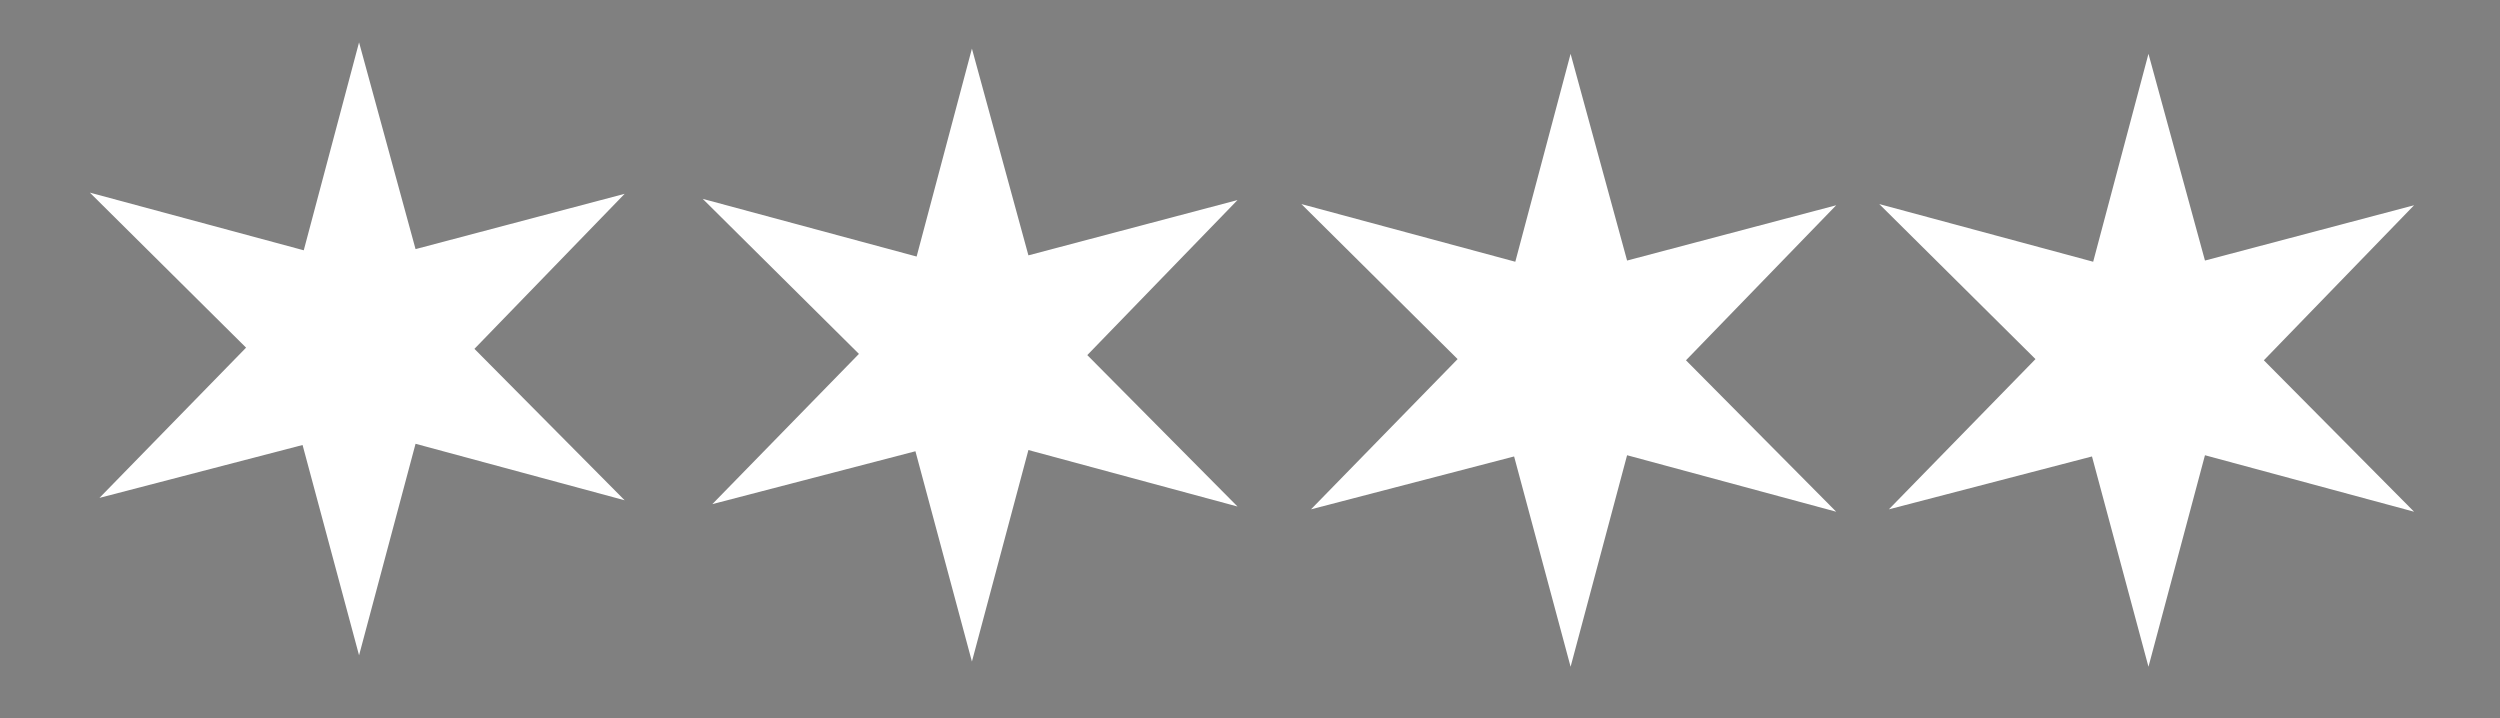 <?xml version="1.0" encoding="UTF-8" standalone="no"?>
<!-- Created with Inkscape (http://www.inkscape.org/) -->

<svg
   xmlns:dc="http://purl.org/dc/elements/1.1/"
   xmlns:cc="http://creativecommons.org/ns#"
   xmlns:rdf="http://www.w3.org/1999/02/22-rdf-syntax-ns#"
   xmlns:svg="http://www.w3.org/2000/svg"
   xmlns="http://www.w3.org/2000/svg"
   xmlns:sodipodi="http://sodipodi.sourceforge.net/DTD/sodipodi-0.dtd"
   xmlns:inkscape="http://www.inkscape.org/namespaces/inkscape"
   width="94"
   height="27"
   id="svg2"
   version="1.1"
   inkscape:version="0.91 r13725"
   sodipodi:docname="stars.svg">
  <rect width="100%" height="100%" fill="#808080" stroke="none"/>
  <defs
     id="defs4">
    <inkscape:perspective
       sodipodi:type="inkscape:persp3d"
       inkscape:vp_x="0 : 89.5 : 1"
       inkscape:vp_y="0 : 1000 : 0"
       inkscape:vp_z="167 : 89.5 : 1"
       inkscape:persp3d-origin="83.5 : 59.666667 : 1"
       id="perspective4434" />
    <clipPath
       id="clipPath3197"
       clipPathUnits="userSpaceOnUse">
      <path
         id="path3199"
         d="m 0,133.035 145.167,0 L 145.167,0 0,0 0,133.035 z"
         inkscape:connector-curvature="0" />
    </clipPath>
    <clipPath
       id="clipPath3105"
       clipPathUnits="userSpaceOnUse">
      <path
         id="path3107"
         d="m 0,133.035 145.167,0 L 145.167,0 0,0 0,133.035 z"
         inkscape:connector-curvature="0" />
    </clipPath>
    <clipPath
       id="clipPath2999"
       clipPathUnits="userSpaceOnUse">
      <path
         id="path3001"
         d="m 0,133.035 145.167,0 L 145.167,0 0,0 0,133.035 z"
         inkscape:connector-curvature="0" />
    </clipPath>
    <clipPath
       id="clipPath3197-0"
       clipPathUnits="userSpaceOnUse">
      <path
         id="path3199-6"
         d="m 0,133.035 145.167,0 L 145.167,0 0,0 0,133.035 z"
         inkscape:connector-curvature="0" />
    </clipPath>
    <clipPath
       id="clipPath3197-0-0"
       clipPathUnits="userSpaceOnUse">
      <path
         id="path3199-6-3"
         d="m 0,133.035 145.167,0 L 145.167,0 0,0 0,133.035 z"
         inkscape:connector-curvature="0" />
    </clipPath>
    <clipPath
       id="clipPath3197-0-0-6"
       clipPathUnits="userSpaceOnUse">
      <path
         id="path3199-6-3-0"
         d="m 0,133.035 145.167,0 L 145.167,0 0,0 0,133.035 z"
         inkscape:connector-curvature="0" />
    </clipPath>
    <clipPath
       id="clipPath3197-0-0-6-9"
       clipPathUnits="userSpaceOnUse">
      <path
         id="path3199-6-3-0-9"
         d="m 0,133.035 145.167,0 L 145.167,0 0,0 0,133.035 z"
         inkscape:connector-curvature="0" />
    </clipPath>
    <clipPath
       id="clipPath3197-0-0-6-9-3"
       clipPathUnits="userSpaceOnUse">
      <path
         id="path3199-6-3-0-9-7"
         d="m 0,133.035 145.167,0 L 145.167,0 0,0 0,133.035 z"
         inkscape:connector-curvature="0" />
    </clipPath>
  </defs>
  <sodipodi:namedview
     id="base"
     pagecolor="#ffffff"
     bordercolor="#666666"
     borderopacity="1.0"
     inkscape:pageopacity="0.0"
     inkscape:pageshadow="2"
     inkscape:zoom="3.959798"
     inkscape:cx="106.01115"
     inkscape:cy="42.145812"
     inkscape:document-units="px"
     inkscape:current-layer="g6604"
     showgrid="false"
     inkscape:window-width="1440"
     inkscape:window-height="837"
     inkscape:window-x="1912"
     inkscape:window-y="-8"
     inkscape:window-maximized="1"
     showguides="true"
     inkscape:guide-bbox="true" />
  <g
     inkscape:label="Layer 1"
     inkscape:groupmode="layer"
     id="layer1"
     transform="translate(0,-1025.36)">
    <g
       transform="matrix(1.25,0,0,-1.25,214.316,641.134)"
       inkscape:label="fultonFit (1)"
       id="g2993">
      <g
         id="g3101"
         transform="translate(296.054,-384.5)">
        <g
           clip-path="url(#clipPath3105)"
           id="g3103"
           transform="translate(0,-0.857)">
          <g
             transform="translate(134.977,17.134)"
             id="g3109">
            <path
               id="path3111"
               style="fill:#000000;fill-opacity:1;fill-rule:nonzero;stroke:none"
               d="m 0,0 c 0,-6.958 -5.644,-12.6 -12.601,-12.6 l -100.801,0 c -6.959,0 -12.6,5.642 -12.6,12.6 l 0,100.801 c 0,6.959 5.641,12.6 12.6,12.6 l 100.801,0 C -5.644,113.401 0,107.76 0,100.801 L 0,0 z"
               inkscape:connector-curvature="0" />
          </g>
          <g
             transform="translate(134.977,17.134)"
             id="g3113">
            <path
               id="path3115"
               style="fill:none;stroke:#ffffff;stroke-width:5;stroke-linecap:butt;stroke-linejoin:miter;stroke-miterlimit:10;stroke-opacity:1;stroke-dasharray:none"
               d="m 0,0 c 0,-6.958 -5.644,-12.6 -12.601,-12.6 l -100.801,0 c -6.959,0 -12.6,5.642 -12.6,12.6 l 0,100.801 c 0,6.959 5.641,12.6 12.6,12.6 l 100.801,0 C -5.644,113.401 0,107.76 0,100.801 L 0,0 z"
               inkscape:connector-curvature="0" />
          </g>
          <path
             id="path3117"
             style="fill:#ffffff;fill-opacity:1;fill-rule:nonzero;stroke:none"
             d="m 39.238,21.7 -9.863,0 0,36.234 9.863,0 0,-36.234 z"
             inkscape:connector-curvature="0" />
          <path
             id="path3119"
             style="fill:#ffffff;fill-opacity:1;fill-rule:nonzero;stroke:none"
             d="m 29.375,57.935 21.939,0 0,-8.654 -21.939,0 0,8.654 z"
             inkscape:connector-curvature="0" />
          <path
             id="path3121"
             style="fill:#ffffff;fill-opacity:1;fill-rule:nonzero;stroke:none"
             d="m 29.375,43.644 20.53,0 0,-8.252 -20.53,0 0,8.252 z"
             inkscape:connector-curvature="0" />
          <path
             id="path3123"
             style="fill:#ffffff;fill-opacity:1;fill-rule:nonzero;stroke:none"
             d="m 76.449,21.7 -9.459,0 0,22.511 9.459,0 0,-22.511 z"
             inkscape:connector-curvature="0" />
          <path
             id="path3125"
             style="fill:#ffffff;fill-opacity:1;fill-rule:nonzero;stroke:none"
             d="m 90.466,57.833 25.159,0 0,-8.654 -25.159,0 0,8.654 z"
             inkscape:connector-curvature="0" />
          <path
             id="path3127"
             style="fill:#ffffff;fill-opacity:1;fill-rule:nonzero;stroke:none"
             d="m 107.776,21.8 -9.46,0 0,36.033 9.46,0 0,-36.033 z"
             inkscape:connector-curvature="0" />
          <g
             transform="translate(13.145,72.135)"
             id="g3129">
            <path
               id="path3131"
               style="fill:#ffffff;fill-opacity:1;fill-rule:nonzero;stroke:none"
               d="m 0,0 3.932,-5.034 -3.829,-4.9 70.706,0 0,9.934 L 0,0 z"
               inkscape:connector-curvature="0" />
          </g>
          <g
             transform="translate(130.954,72.135)"
             id="g3133">
            <path
               id="path3135"
               style="fill:#ffffff;fill-opacity:1;fill-rule:nonzero;stroke:none"
               d="m 0,0 -3.933,-5.034 3.83,-4.9 -70.706,0 0,9.934 L 0,0 z"
               inkscape:connector-curvature="0" />
          </g>
          <g
             transform="translate(42.772,99.187)"
             id="g3137">
            <path
               id="path3139"
               style="fill:#fffdfd;fill-opacity:1;fill-rule:nonzero;stroke:none"
               d="m 0,0 -0.641,-3.304 -5.845,0 -3.242,-16.787 -5.765,0 5.765,29.824 c -3.084,-0.136 -5.205,-2.1 -5.205,-9.244 0,-2.275 0.52,-2.632 0.56,-3.035 -2.762,0 -4.283,1.117 -4.283,4.332 0,5.939 3.763,11.608 13.652,11.608 1.601,0 4.123,-0.537 6.646,-0.537 1.24,0 2.482,0.134 3.603,0.537 C 4.684,11.519 4.564,8.796 1.441,8.036 -0.4,8.036 -2.322,8.439 -4.164,8.883 L -5.845,0 0,0 z"
               inkscape:connector-curvature="0" />
          </g>
          <g
             transform="translate(60.43,101.419)"
             id="g3141">
            <path
               id="path3143"
               style="fill:#fffdfd;fill-opacity:1;fill-rule:nonzero;stroke:none"
               d="m 0,0 -2.883,-15.179 c -0.119,-0.58 -0.16,-1.028 -0.16,-1.429 0,-1.249 0.522,-1.65 1.643,-1.65 1.56,0 2.641,1.695 3.242,3.928 l 1.681,0 c -2.282,-7.278 -5.884,-8.26 -8.046,-8.26 -2.282,0 -3.723,1.474 -3.963,4.24 -2.002,-3.659 -4.244,-4.24 -5.926,-4.24 -2.402,0 -4.284,1.608 -4.284,5.358 0,0.846 0.12,1.831 0.321,2.902 l 2.722,14.33 5.764,0 -2.882,-15.179 c -0.081,-0.446 -0.12,-0.849 -0.12,-1.25 0,-1.028 0.321,-1.829 1.202,-1.829 1.56,0 2.601,1.695 3.203,3.928 L -5.764,0 0,0 z"
               inkscape:connector-curvature="0" />
          </g>
          <g
             transform="translate(72.405,110.349)"
             id="g3145">
            <path
               id="path3147"
               style="fill:#fffdfd;fill-opacity:1;fill-rule:nonzero;stroke:none"
               d="m 0,0 -4.604,-24.109 c -0.121,-0.579 -0.161,-1.028 -0.161,-1.429 0,-1.249 0.522,-1.65 1.642,-1.65 1.561,0 3.003,1.695 3.603,3.928 l 1.683,0 c -2.283,-7.278 -6.247,-8.26 -8.408,-8.26 -2.402,0 -4.284,1.608 -4.284,5.358 0,0.847 0.12,1.831 0.32,2.902 L -5.925,-0.893 0,0 z"
               inkscape:connector-curvature="0" />
          </g>
          <g
             transform="translate(82.657,108.472)"
             id="g3149">
            <path
               id="path3151"
               style="fill:#fffdfd;fill-opacity:1;fill-rule:nonzero;stroke:none"
               d="m 0,0 -1.362,-7.053 2.402,0 -0.32,-1.786 -2.403,0 -2.562,-13.393 c -0.12,-0.58 -0.159,-1.028 -0.159,-1.429 0,-1.25 0.518,-1.651 1.64,-1.651 1.562,0 3.003,1.695 3.604,3.929 l 1.681,0 c -2.282,-7.278 -6.246,-8.26 -8.408,-8.26 -2.401,0 -4.283,1.607 -4.283,5.357 0,0.847 0.119,1.832 0.32,2.903 l 2.402,12.544 -1.322,0 0.322,1.786 1.32,0 1.201,6.161 L 0,0 z"
               inkscape:connector-curvature="0" />
          </g>
          <g
             transform="translate(95.507,92.222)"
             id="g3153">
            <path
               id="path3155"
               style="fill:#fffdfd;fill-opacity:1;fill-rule:nonzero;stroke:none"
               d="m 0,0 c -0.84,0.224 -1.079,0.982 -1.079,1.875 0,1.25 0.518,2.053 1.24,2.411 -0.081,1.875 -0.479,2.589 -1.521,2.589 -2.843,0 -5.325,-8.17 -5.325,-12.544 0,-2.949 0.52,-3.617 2.043,-3.617 1.961,0 4.003,4.018 4.642,9.286 M 3.444,2.455 C 3.605,2.368 3.766,2.368 3.885,2.368 c 1.842,0 4.442,1.337 6.166,2.678 L 10.408,3.84 C 8.89,2.01 6.246,0.668 3.324,0.133 2.684,-8.125 -1.32,-13.304 -6.243,-13.304 c -3.724,0 -6.405,1.964 -6.405,7.054 0,5.133 2.72,15.848 10.967,15.848 3.443,0 5.125,-2.455 5.125,-7.143"
               inkscape:connector-curvature="0" />
          </g>
          <g
             transform="translate(111.004,97.534)"
             id="g3157">
            <path
               id="path3159"
               style="fill:#fffdfd;fill-opacity:1;fill-rule:nonzero;stroke:none"
               d="m 0,0 c -1.442,0 -2.521,-1.874 -3.12,-4.108 l -2.724,-14.33 -5.765,0 4.243,22.323 5.763,0 -0.439,-2.322 c 1.682,2.144 3.445,2.5 4.685,2.5 2.562,0 4.443,-1.472 4.443,-5.044 0,-3.617 -1.92,-9.019 -1.92,-11.52 0,-1.115 0.399,-1.873 1.601,-1.873 0.681,0 1.079,0.087 1.322,0.267 -0.362,-3.215 -2.284,-4.598 -4.406,-4.598 -3.081,0 -4.043,2.5 -4.043,5.046 0,3.035 1.802,8.525 1.802,11.383 C 1.442,-0.802 0.96,0 0,0"
               inkscape:connector-curvature="0" />
          </g>
          <path
             id="path3161"
             style="fill:#ffffff;fill-opacity:1;fill-rule:nonzero;stroke:none"
             d="m 21.232,75.262 -3.939,0 0,44.727 3.939,0 0,-44.727 z"
             inkscape:connector-curvature="0" />
          <path
             id="path3163"
             style="fill:#ffffff;fill-opacity:1;fill-rule:nonzero;stroke:none"
             d="m 91.47,118.049 -74.177,0 0,3.939 74.177,0 0,-3.939 z"
             inkscape:connector-curvature="0" />
          <path
             id="path3165"
             style="fill:#ffffff;fill-opacity:1;fill-rule:nonzero;stroke:none"
             d="m 121.531,75.262 3.939,0 0,44.727 -3.939,0 0,-44.727 z"
             inkscape:connector-curvature="0" />
          <path
             id="path3167"
             style="fill:#ffffff;fill-opacity:1;fill-rule:nonzero;stroke:none"
             d="m 89.292,118.049 36.178,0 0,3.939 -36.178,0 0,-3.939 z"
             inkscape:connector-curvature="0" />
          <path
             id="path3169"
             style="fill:#ffffff;fill-opacity:1;fill-rule:nonzero;stroke:none"
             d="m 121.865,60.179 3.939,0 0,-44.727 -3.939,0 0,44.727 z"
             inkscape:connector-curvature="0" />
          <path
             id="path3171"
             style="fill:#ffffff;fill-opacity:1;fill-rule:nonzero;stroke:none"
             d="m 89.626,17.392 36.178,0 0,-3.939 -36.178,0 0,3.939 z"
             inkscape:connector-curvature="0" />
          <path
             id="path3173"
             style="fill:#ffffff;fill-opacity:1;fill-rule:nonzero;stroke:none"
             d="m 21.565,60.179 -3.939,0 0,-44.727 3.939,0 0,44.727 z"
             inkscape:connector-curvature="0" />
          <path
             id="path3175"
             style="fill:#ffffff;fill-opacity:1;fill-rule:nonzero;stroke:none"
             d="m 90.804,17.392 -73.178,0 0,-3.939 73.178,0 0,3.939 z"
             inkscape:connector-curvature="0" />
          <g
             transform="translate(52.934,70.969)"
             id="g3177">
            <path
               id="path3179"
               style="fill:#000000;fill-opacity:1;fill-rule:nonzero;stroke:none"
               d="M 0,0 0.951,-2.155 3.292,-1.901 1.9,-3.801 3.292,-5.702 0.951,-5.447 0,-7.603 l -0.949,2.156 -2.342,-0.255 1.391,1.901 -1.391,1.9 2.342,-0.254 L 0,0 z"
               inkscape:connector-curvature="0" />
          </g>
          <g
             transform="translate(64.934,70.969)"
             id="g3181">
            <path
               id="path3183"
               style="fill:#000000;fill-opacity:1;fill-rule:nonzero;stroke:none"
               d="M 0,0 0.95,-2.155 3.292,-1.901 1.901,-3.801 3.292,-5.702 0.95,-5.447 0,-7.603 l -0.949,2.156 -2.342,-0.255 1.391,1.901 -1.391,1.9 2.342,-0.254 L 0,0 z"
               inkscape:connector-curvature="0" />
          </g>
          <g
             transform="translate(77.935,70.969)"
             id="g3185">
            <path
               id="path3187"
               style="fill:#000000;fill-opacity:1;fill-rule:nonzero;stroke:none"
               d="M 0,0 0.949,-2.155 3.291,-1.901 1.9,-3.801 3.291,-5.702 0.949,-5.447 0,-7.603 l -0.951,2.156 -2.341,-0.255 1.392,1.901 -1.392,1.9 2.341,-0.254 L 0,0 z"
               inkscape:connector-curvature="0" />
          </g>
          <g
             transform="translate(90.935,70.969)"
             id="g3189">
            <path
               id="path3191"
               style="fill:#000000;fill-opacity:1;fill-rule:nonzero;stroke:none"
               d="M 0,0 0.949,-2.155 3.291,-1.901 1.9,-3.801 3.291,-5.702 0.949,-5.447 0,-7.603 l -0.951,2.156 -2.341,-0.255 1.392,1.901 -1.392,1.9 2.341,-0.254 L 0,0 z"
               inkscape:connector-curvature="0" />
          </g>
        </g>
      </g>
      <g
         id="g3193"
         transform="translate(299.143,-386)">
        <g
           clip-path="url(#clipPath3197)"
           id="g3195">
          <g
             transform="translate(75.993,50.655)"
             id="g3201">
            <path
               id="path3203"
               style="fill:#ffffff;fill-opacity:1;fill-rule:nonzero;stroke:none"
               d="m 0,0 c 0,-2.666 -2.16,-4.825 -4.825,-4.825 -2.663,0 -4.824,2.159 -4.824,4.825 0,2.663 3.061,4.823 4.824,4.823 C -3.289,4.823 0,2.663 0,0"
               inkscape:connector-curvature="0" />
          </g>
          <g
             transform="translate(70.753,59.681)"
             id="g3205">
            <path
               id="path3207"
               style="fill:#ffffff;fill-opacity:1;fill-rule:nonzero;stroke:none"
               d="m 0,0 c 0,0 3.892,0.19 4.366,-2.743 0.37,-2.284 -1.9,-3.556 -2.224,-3.922 -0.325,-0.365 -1.177,1.046 -1.177,1.046 0,0 2.819,1.321 2.18,2.931 -0.624,1.57 -2.921,1.791 -3.068,1.763"
               inkscape:connector-curvature="0" />
          </g>
          <g
             transform="translate(70.997,59.681)"
             id="g3209">
            <path
               id="path3211"
               style="fill:#ffffff;fill-opacity:1;fill-rule:nonzero;stroke:none"
               d="m 0,0 c 0,0 -3.891,0.19 -4.367,-2.743 -0.37,-2.284 1.901,-3.556 2.224,-3.922 0.325,-0.365 1.178,1.046 1.178,1.046 0,0 -2.819,1.321 -2.179,2.931 0.623,1.57 2.919,1.791 3.067,1.763"
               inkscape:connector-curvature="0" />
          </g>
        </g>
      </g>
      <rect
         style="fill:#3e3d3b;fill-opacity:1;fill-rule:nonzero;stroke:#000000;stroke-width:0;stroke-miterlimit:4;stroke-opacity:1;stroke-dasharray:none"
         id="rect3342"
         width="126.644"
         height="125.836"
         x="460.487"
         y="273.896"
         transform="scale(1,-1)" />
      <g
         id="layer1-7"
         transform="matrix(0.551,0,0,-0.551,-188.892,112.974)">
        <g
           style="display:inline"
           id="layer2" />
        <g
           id="g5410"
           transform="matrix(0.876,0,0,0.876,758.518,648.554)">
          <rect
             style="fill:#3e3d3b;fill-opacity:1;fill-rule:evenodd;stroke:#3e3d3b;stroke-width:0.877px;stroke-linecap:butt;stroke-linejoin:miter;stroke-opacity:1"
             id="rect2996"
             y="372.618"
             x="122.143"
             height="201.653"
             width="13.412" />
          <rect
             style="fill:#3e3d3b;fill-opacity:1;fill-rule:evenodd;stroke:#3e3d3b;stroke-width:1.427px;stroke-linecap:butt;stroke-linejoin:miter;stroke-opacity:1"
             id="rect2996-5"
             transform="matrix(0,1,-1,0,0,0)"
             y="-666.539"
             x="372.871"
             height="531.168"
             width="13.471" />
          <rect
             style="fill:#3e3d3b;fill-opacity:1;fill-rule:evenodd;stroke:#3e3d3b;stroke-width:1.427px;stroke-linecap:butt;stroke-linejoin:miter;stroke-opacity:1"
             id="rect2996-5-0"
             transform="matrix(0,1,-1,0,0,0)"
             y="-666.308"
             x="560.457"
             height="531.168"
             width="13.471" />
          <rect
             style="fill:#3e3d3b;fill-opacity:1;fill-rule:evenodd;stroke:#3e3d3b;stroke-width:0.629px;stroke-linecap:butt;stroke-linejoin:miter;stroke-opacity:1"
             id="rect2996-6"
             y="467.001"
             x="157.227"
             height="73.786"
             width="18.852" />
          <rect
             style="fill:#3e3d3b;fill-opacity:1;fill-rule:evenodd;stroke:#3e3d3b;stroke-width:0.393px;stroke-linecap:butt;stroke-linejoin:miter;stroke-opacity:1"
             id="rect2996-6-6"
             transform="matrix(0,1,-1,0,0,0)"
             y="-200.198"
             x="466.84"
             height="35.585"
             width="15.209" />
          <rect
             style="fill:#3e3d3b;fill-opacity:1;fill-rule:evenodd;stroke:#3e3d3b;stroke-width:0.393px;stroke-linecap:butt;stroke-linejoin:miter;stroke-opacity:1"
             id="rect2996-6-6-9-2"
             transform="matrix(0,1,-1,0,0,0)"
             y="-200.198"
             x="498.122"
             height="35.585"
             width="15.209" />
          <rect
             style="fill:#3e3d3b;fill-opacity:1;fill-rule:evenodd;stroke:#3e3d3b;stroke-width:0.621px;stroke-linecap:butt;stroke-linejoin:miter;stroke-opacity:1"
             id="rect2996-6-2"
             y="466.997"
             x="212.121"
             height="73.794"
             width="18.367" />
          <rect
             style="fill:#3e3d3b;fill-opacity:1;fill-rule:evenodd;stroke:#3e3d3b;stroke-width:0.621px;stroke-linecap:butt;stroke-linejoin:miter;stroke-opacity:1"
             id="rect2996-6-2-7"
             y="468.475"
             x="255.477"
             height="72.849"
             width="18.613" />
          <rect
             style="fill:#3e3d3b;fill-opacity:1;fill-rule:evenodd;stroke:#3e3d3b;stroke-width:0.479px;stroke-linecap:butt;stroke-linejoin:miter;stroke-opacity:1"
             id="rect2996-6-2-7-0"
             transform="matrix(0,1,-1,0,0,0)"
             y="-290.832"
             x="466.977"
             height="52.096"
             width="15.472" />
          <rect
             style="fill:#3e3d3b;fill-opacity:1;fill-rule:evenodd;stroke:#3e3d3b;stroke-width:0.636px;stroke-linecap:butt;stroke-linejoin:miter;stroke-opacity:1"
             id="rect2996-6-2-7-6"
             y="466.723"
             x="297.296"
             height="74.588"
             width="19.057" />
          <rect
             style="fill:#3e3d3b;fill-opacity:1;fill-rule:evenodd;stroke:#3e3d3b;stroke-width:0.636px;stroke-linecap:butt;stroke-linejoin:miter;stroke-opacity:1"
             id="rect2996-6-2-7-6-7"
             y="466.723"
             x="347.635"
             height="74.588"
             width="19.057" />
          <rect
             style="fill:#3e3d3b;fill-opacity:1;fill-rule:evenodd;stroke:#3e3d3b;stroke-width:0.518px;stroke-linecap:butt;stroke-linejoin:miter;stroke-opacity:1"
             id="rect2996-6-2-7-6-7-5"
             transform="matrix(0,1,-1,0,0,0)"
             y="-366.333"
             x="496.634"
             height="68.678"
             width="13.719" />
          <rect
             style="fill:#3e3d3b;fill-opacity:1;fill-rule:evenodd;stroke:#3e3d3b;stroke-width:0.621px;stroke-linecap:butt;stroke-linejoin:miter;stroke-opacity:1"
             id="rect2996-6-4"
             y="467.037"
             x="599.094"
             height="73.794"
             width="18.367" />
          <rect
             style="fill:#3e3d3b;fill-opacity:1;fill-rule:evenodd;stroke:#3e3d3b;stroke-width:0.386px;stroke-linecap:butt;stroke-linejoin:miter;stroke-opacity:1"
             id="rect2996-6-6-7"
             transform="matrix(0,1,-1,0,0,0)"
             y="-638.967"
             x="466.865"
             height="34.68"
             width="15.089" />
          <rect
             style="fill:#3e3d3b;fill-opacity:1;fill-rule:evenodd;stroke:#3e3d3b;stroke-width:0.383px;stroke-linecap:butt;stroke-linejoin:miter;stroke-opacity:1"
             id="rect2996-6-6-9-2-1"
             transform="matrix(0,1,-1,0,0,0)"
             y="-637.689"
             x="498.009"
             height="34.683"
             width="14.823" />
          <rect
             style="fill:#3e3d3b;fill-opacity:1;fill-rule:evenodd;stroke:#3e3d3b;stroke-width:0.383px;stroke-linecap:butt;stroke-linejoin:miter;stroke-opacity:1"
             id="rect2996-6-6-9-2-1-7"
             transform="matrix(0,1,-1,0,0,0)"
             y="-638.934"
             x="526.003"
             height="34.683"
             width="14.823" />
          <rect
             style="fill:#3e3d3b;fill-opacity:1;fill-rule:evenodd;stroke:#3e3d3b;stroke-width:0.468px;stroke-linecap:butt;stroke-linejoin:miter;stroke-opacity:1"
             id="rect2996-6-6-7-0"
             y="466.496"
             x="462.51"
             height="44.205"
             width="17.368" />
          <rect
             style="fill:#3e3d3b;fill-opacity:1;fill-rule:evenodd;stroke:#3e3d3b;stroke-width:0.468px;stroke-linecap:butt;stroke-linejoin:miter;stroke-opacity:1"
             id="rect2996-6-6-7-0-5"
             y="466.806"
             x="507.812"
             height="44.205"
             width="17.399" />
          <g
             style="font-size:40px;font-style:normal;font-variant:normal;font-weight:normal;font-stretch:normal;line-height:125%;letter-spacing:0px;word-spacing:0px;fill:#3e3d3b;fill-opacity:1;stroke:none;font-family:'Lobster 1.4';-inkscape-font-specification:'Lobster 1.4,'"
             id="flowRoot4135"
             transform="matrix(1.622,0,0,1.604,1119.511,-301.392)">
            <path
               inkscape:connector-curvature="0"
               id="path5541"
               d="m -480.809,449.217 1.68,-7.96 c 1.84,0.4 3.76,0.76 5.6,0.76 3.12,-0.68 3.24,-3.12 3.8,-4.8 -1.12,0.36 -2.36,0.48 -3.6,0.48 -2.52,0 -5.04,-0.48 -6.64,-0.48 -9.88,0 -13.64,5.08 -13.64,10.4 0,2.88 1.52,3.88 4.28,3.88 -0.04,-0.36 -0.56,-0.68 -0.56,-2.72 0,-6.4 2.12,-8.16 5.2,-8.28 l -5.76,26.72 5.76,0 3.24,-15.04 5.84,0 0.64,-2.96 -5.84,0" />
            <path
               inkscape:connector-curvature="0"
               id="path5543"
               d="m -463.009,447.217 -2.72,12.84 c -0.6,2 -1.64,3.52 -3.2,3.52 -0.88,0 -1.2,-0.72 -1.2,-1.64 0,-0.36 0.04,-0.72 0.12,-1.12 l 2.88,-13.6 -5.76,0 -2.72,12.84 c -0.2,0.96 -0.32,1.84 -0.32,2.6 0,3.36 1.88,4.8 4.28,4.8 1.68,0 3.92,-0.52 5.92,-3.8 0.24,2.48 1.68,3.8 3.96,3.8 2.16,0 5.76,-0.88 8.04,-7.4 l -1.68,0 c -0.6,2 -1.68,3.52 -3.24,3.52 -1.12,0 -1.64,-0.36 -1.64,-1.48 0,-0.36 0.04,-0.76 0.16,-1.28 l 2.88,-13.6 -5.76,0" />
            <path
               inkscape:connector-curvature="0"
               id="path5545"
               d="m -451.095,440.017 -4.28,20.04 c -0.2,0.96 -0.32,1.84 -0.32,2.6 0,3.36 1.88,4.8 4.28,4.8 2.16,0 6.12,-0.88 8.4,-7.4 l -1.68,0 c -0.6,2 -2.04,3.52 -3.6,3.52 -1.12,0 -1.64,-0.36 -1.64,-1.48 0,-0.36 0.04,-0.76 0.16,-1.28 l 4.6,-21.6 -5.92,0.8" />
            <path
               inkscape:connector-curvature="0"
               id="path5547"
               d="m -440.752,441.697 -1.2,5.52 -1.32,0 -0.32,1.6 1.32,0 -2.4,11.24 c -0.2,0.96 -0.32,1.84 -0.32,2.6 0,3.36 1.88,4.8 4.28,4.8 2.16,0 6.12,-0.88 8.4,-7.4 l -1.68,0 c -0.6,2 -2.04,3.52 -3.6,3.52 -1.12,0 -1.64,-0.36 -1.64,-1.48 0,-0.36 0.04,-0.76 0.16,-1.28 l 2.56,-12 2.4,0 0.32,-1.6 -2.4,0 1.36,-6.32 -5.92,0.8" />
            <path
               inkscape:connector-curvature="0"
               id="path5549"
               d="m -423.569,446.857 c -8.24,0 -10.96,9.6 -10.96,14.2 0,4.56 2.68,6.32 6.4,6.32 4.92,0 8.92,-4.64 9.56,-12.04 2.92,-0.48 5.56,-1.68 7.08,-3.32 l -0.36,-1.08 c -1.72,1.2 -4.32,2.4 -6.16,2.4 -0.12,0 -0.28,0 -0.44,-0.08 0,-4.2 -1.68,-6.4 -5.12,-6.4 m -2.96,16.92 c -1.52,0 -2.04,-0.6 -2.04,-3.24 0,-3.92 2.48,-11.24 5.32,-11.24 1.04,0 1.44,0.64 1.52,2.32 -0.72,0.32 -1.24,1.04 -1.24,2.16 0,0.8 0.24,1.48 1.08,1.68 -0.64,4.72 -2.68,8.32 -4.64,8.32" />
            <path
               inkscape:connector-curvature="0"
               id="path5551"
               d="m -404.871,452.737 c 0,2.56 -1.8,7.48 -1.8,10.2 0,2.28 0.96,4.52 4.04,4.52 2.12,0 4.04,-1.24 4.4,-4.12 -0.24,0.16 -0.64,0.24 -1.32,0.24 -1.2,0 -1.6,-0.68 -1.6,-1.68 0,-2.24 1.92,-7.08 1.92,-10.32 0,-3.2 -1.88,-4.52 -4.44,-4.52 -1.24,0 -3,0.32 -4.68,2.24 l 0.44,-2.08 -5.76,0 -4.24,20 5.76,0 2.72,-12.84 c 0.6,-2 1.68,-3.68 3.12,-3.68 0.96,0 1.44,0.72 1.44,2.04" />
          </g>
          <g
             id="g5448"
             transform="matrix(0.977,0,0,0.977,-10.798,-199.254)">
            <path
               inkscape:connector-curvature="0"
               style="fill:#000000;fill-opacity:0;stroke:#3e3d3b;stroke-width:61.692;stroke-miterlimit:4.8;stroke-opacity:1;stroke-dasharray:none"
               id="path5280-4-1"
               transform="matrix(-0.286,0,0,-0.295,386.236,942.517)"
               d="m -71.721,755.377 a 104.046,100.005 0 1 1 -0.002,-0.541" />
            <path
               inkscape:connector-curvature="0"
               style="fill:#000000;fill-opacity:0;stroke:#3e3d3b;stroke-width:61.692;stroke-miterlimit:4.8;stroke-opacity:1;stroke-dasharray:none"
               id="path5280-4-1-6"
               transform="matrix(0.286,0,0,0.295,485.647,496.817)"
               d="m -71.721,755.377 a 104.046,100.005 0 1 1 -0.002,-0.541" />
          </g>
          <path
             inkscape:connector-curvature="0"
             style="fill:#ff0000;fill-opacity:0;stroke:#3e3d3b;stroke-width:17.344;stroke-miterlimit:4.8;stroke-opacity:1;stroke-dasharray:none"
             id="path5370"
             transform="matrix(1.074,0,0,0.98,494.639,218.489)"
             d="m 20.357,297.719 a 21.071,22.143 0 1 1 -42.14,-0.367" />
          <path
             inkscape:connector-curvature="0"
             style="fill:#ff0000;fill-opacity:0;stroke:#3e3d3b;stroke-width:20.755;stroke-miterlimit:4.8;stroke-opacity:1;stroke-dasharray:none"
             id="path5372-1"
             transform="matrix(0.112,-0.711,0.906,0.142,410.702,533.015)"
             d="M 72.056,156.998 A 20.357,19.425 0 1 1 40.769,142.456" />
          <path
             inkscape:connector-curvature="0"
             style="fill:#ff0000;fill-opacity:0;stroke:#3e3d3b;stroke-width:20.755;stroke-miterlimit:4.8;stroke-opacity:1;stroke-dasharray:none"
             id="path5372-1-6"
             transform="matrix(-0.119,0.71,-0.904,-0.152,711.242,476.557)"
             d="M 71.942,156.071 A 20.357,19.425 0 1 1 40.612,142.553" />
          <path
             inkscape:connector-curvature="0"
             style="fill:#ffffff;fill-opacity:1;fill-rule:nonzero;stroke:#000000;stroke-width:0;stroke-linecap:butt;stroke-linejoin:miter;stroke-miterlimit:4;stroke-opacity:1;stroke-dasharray:none"
             id="path5953"
             d="m 538.376,401.471 -12.959,13.912 -5.717,-7.432 16.199,-9.338 z" />
          <path
             inkscape:connector-curvature="0"
             style="fill:#000000;fill-opacity:0;fill-rule:nonzero;stroke:#3e3d3b;stroke-width:0;stroke-miterlimit:4;stroke-opacity:1;stroke-dasharray:none"
             id="path5971"
             transform="matrix(0.755,0,0,0.755,119.813,365.283)"
             d="m 560.564,220.16 c -0.748,-0.81 -1.984,-2.62 -2.572,-3.766 l -0.406,-0.793 8.483,-4.711 c 4.666,-2.591 8.524,-4.67 8.574,-4.62 0.075,0.075 -10.483,11.58 -12.747,13.889 l -0.686,0.7 -0.647,-0.7 0,0 z" />
          <path
             inkscape:connector-curvature="0"
             style="fill:#000000;fill-opacity:0;fill-rule:nonzero;stroke:#3e3d3b;stroke-width:0;stroke-miterlimit:4;stroke-opacity:1;stroke-dasharray:none"
             id="path5973"
             transform="matrix(0.755,0,0,0.755,119.813,365.283)"
             d="" />
          <path
             inkscape:connector-curvature="0"
             style="fill:#ffffff;fill-opacity:1;fill-rule:nonzero;stroke:#000000;stroke-width:0;stroke-linecap:butt;stroke-linejoin:miter;stroke-miterlimit:4;stroke-opacity:1;stroke-dasharray:none"
             id="path5953-3"
             d="m 577.002,410.499 12.959,-13.912 5.717,7.432 -16.199,9.338 z" />
          <rect
             style="fill:#ffffff;fill-opacity:1;fill-rule:nonzero;stroke:#3e3d3b;stroke-width:0;stroke-miterlimit:4;stroke-opacity:1;stroke-dasharray:none"
             id="rect5993"
             y="465.708"
             x="525.161"
             height="56.328"
             width="8.085" />
          <rect
             style="fill:#ffffff;fill-opacity:1;fill-rule:nonzero;stroke:#3e3d3b;stroke-width:0;stroke-miterlimit:4;stroke-opacity:1;stroke-dasharray:none"
             id="rect5993-1"
             y="464.764"
             x="457.244"
             height="56.328"
             width="5.121" />
          <rect
             style="fill:#ffffff;fill-opacity:1;fill-rule:nonzero;stroke:#3e3d3b;stroke-width:0;stroke-miterlimit:4;stroke-opacity:1;stroke-dasharray:none"
             id="rect5993-2"
             y="455.871"
             x="480.153"
             height="56.328"
             width="27.221" />
          <rect
             style="fill:#ffffff;fill-opacity:1;fill-rule:evenodd;stroke:#3e3d3b;stroke-width:0.481px;stroke-linecap:butt;stroke-linejoin:miter;stroke-opacity:1"
             id="rect2996-7-7"
             y="-308.036"
             x="-500.174"
             height="96.391"
             width="8.44"
             transform="scale(-1,-1)" />
          <rect
             style="fill:#ffffff;fill-opacity:1;fill-rule:evenodd;stroke:#3e3d3b;stroke-width:0.48px;stroke-linecap:butt;stroke-linejoin:miter;stroke-opacity:1"
             id="rect2996-7-2-3"
             y="-308.125"
             x="-726.531"
             height="95.909"
             width="8.441"
             transform="scale(-1,-1)" />
          <rect
             style="fill:#ffffff;fill-opacity:1;fill-rule:evenodd;stroke:none"
             id="rect2996-7-2-1-5"
             y="492.597"
             x="-308.03"
             height="233.037"
             width="8.223"
             transform="matrix(0,-1,1,0,0,0)" />
          <rect
             style="fill:#ffffff;fill-opacity:1;fill-rule:evenodd;stroke:#3e3d3b;stroke-width:0.47px;stroke-linecap:butt;stroke-linejoin:miter;stroke-opacity:1"
             id="rect2996-7-7-5"
             y="71.85"
             x="718.686"
             height="92.026"
             width="8.442" />
          <rect
             style="fill:#ffffff;fill-opacity:1;fill-rule:evenodd;stroke:#3e3d3b;stroke-width:0.471px;stroke-linecap:butt;stroke-linejoin:miter;stroke-opacity:1"
             id="rect2996-7-2-3-8"
             y="71.764"
             x="492.322"
             height="92.366"
             width="8.441" />
          <rect
             style="fill:#ffffff;fill-opacity:1;fill-rule:evenodd;stroke:#ffffff;stroke-width:0.739;stroke-linecap:butt;stroke-linejoin:miter;stroke-miterlimit:4;stroke-opacity:1;stroke-dasharray:none"
             id="rect2996-7-2-1-5-6"
             y="-726.26"
             x="71.864"
             height="233.037"
             width="8.223"
             transform="matrix(0,1,-1,0,0,0)" />
          <path
             style="fill:none;stroke:#000000;stroke-width:1px;stroke-linecap:butt;stroke-linejoin:miter;stroke-opacity:1"
             d="m 158.594,84.298 -4.924,6.44 5.177,6.061 -147.284,0.148 4.821,-6.25 -4.944,-6.306 z"
             id="path4430"
             inkscape:connector-curvature="0"
             transform="matrix(1.658,0,0,1.658,153.292,4.443)" />
          <path
             style="fill:#ffffff;fill-opacity:1;stroke:#000000;stroke-width:0;stroke-linecap:butt;stroke-linejoin:miter;stroke-miterlimit:4;stroke-opacity:1;stroke-dasharray:none"
             d="m 735.143,175.499 -10.456,11.75 9.787,12.925 -248.172,0 10.717,-13.672 -10.646,-11.393 z"
             id="path4450"
             inkscape:connector-curvature="0"
             sodipodi:nodetypes="ccccccc" />
          <rect
             style="fill:#ffffff;fill-opacity:1;fill-rule:nonzero;stroke:none"
             id="rect4452-5-9-2"
             width="66.138"
             height="19.624"
             x="509.802"
             y="-575.145"
             transform="matrix(0.003,1,-1,0.001,0,0)" />
          <rect
             style="fill:#ffffff;fill-opacity:1;fill-rule:nonzero;stroke:none"
             id="rect4452-5-9-2-1"
             width="79.11"
             height="19.624"
             x="496.098"
             y="-416.049"
             transform="matrix(0.002,1,-1,0.002,0,0)" />
          <rect
             style="fill:#ffffff;fill-opacity:1;fill-rule:nonzero;stroke:none"
             id="rect4452-5-9-2-9"
             width="66.138"
             height="19.624"
             x="-462.747"
             y="-515.933"
             transform="matrix(-1,0.003,-0.001,-1,0,0)" />
          <rect
             style="fill:#ffffff;fill-opacity:1;fill-rule:nonzero;stroke:none"
             id="rect4452-5-9-2-9-4"
             width="66.138"
             height="19.624"
             x="-463.119"
             y="-547.748"
             transform="matrix(-1,0.003,-0.001,-1,0,0)" />
          <rect
             style="fill:#ffffff;fill-opacity:1;fill-rule:nonzero;stroke:none"
             id="rect4452-5-9-2-9-4-7"
             width="66.138"
             height="19.624"
             x="-596.283"
             y="-516.276"
             transform="matrix(-1,0.003,-0.001,-1,0,0)" />
          <rect
             style="fill:#ffffff;fill-opacity:1;fill-rule:nonzero;stroke:none"
             id="rect4452-5-9-2-8"
             width="46.472"
             height="19.624"
             x="528.546"
             y="-506.02"
             transform="matrix(0.004,1,-1,0.001,0,0)" />
          <flowRoot
             xml:space="preserve"
             id="flowRoot4655"
             style="font-size:40px;font-style:normal;font-weight:normal;line-height:125%;letter-spacing:0px;word-spacing:0px;fill:#000000;fill-opacity:1;stroke:none;font-family:Sans"
             transform="matrix(1.658,0,0,1.658,153.292,4.443)"><flowRegion
               id="flowRegion4657"><rect
                 id="rect4659"
                 width="117.178"
                 height="51.518"
                 x="375.777"
                 y="2.223" /></flowRegion><flowPara
               id="flowPara4661">Fulton</flowPara></flowRoot>          <flowRoot
             xml:space="preserve"
             id="flowRoot4663"
             style="font-size:48px;font-style:normal;font-weight:normal;line-height:125%;letter-spacing:0px;word-spacing:0px;fill:#000000;fill-opacity:1;stroke:none;font-family:Sans"
             transform="matrix(1.658,0,0,1.658,204.369,8.63)"><flowRegion
               id="flowRegion4665"><rect
                 id="rect4667"
                 width="219.203"
                 height="48.992"
                 x="183.848"
                 y="43.64"
                 style="font-size:48px" /></flowRegion><flowPara
               id="flowPara4669"
               style="font-size:48px;fill:#ffffff;fill-opacity:1;font-family:'Lobster 1.4';-inkscape-font-specification:'Lobster 1.4'">Fulton</flowPara></flowRoot>          <rect
             style="fill:#ffffff;fill-opacity:1;fill-rule:evenodd;stroke:#3e3d3b;stroke-width:0.696px;stroke-linecap:butt;stroke-linejoin:miter;stroke-opacity:1"
             id="rect2996-6-9"
             y="211.571"
             x="522.777"
             height="81.62"
             width="20.854" />
          <rect
             style="fill:#ffffff;fill-opacity:1;fill-rule:evenodd;stroke:none"
             id="rect2996-6-6-6"
             transform="matrix(0,1,-1,0,0,0)"
             y="-570.312"
             x="211.394"
             height="39.364"
             width="16.823" />
          <rect
             style="fill:#ffffff;fill-opacity:1;fill-rule:evenodd;stroke:none"
             id="rect2996-6-6-9-2-6"
             transform="matrix(0,1,-1,0,0,0)"
             y="-570.312"
             x="245.996"
             height="39.364"
             width="16.823" />
          <rect
             style="fill:#ffffff;fill-opacity:1;fill-rule:evenodd;stroke:#3e3d3b;stroke-width:0.611px;stroke-linecap:butt;stroke-linejoin:miter;stroke-opacity:1"
             id="rect2996-6-2-2"
             y="253.806"
             x="594.651"
             height="39.844"
             width="32.951" />
          <rect
             style="fill:#ffffff;fill-opacity:1;fill-rule:evenodd;stroke:none"
             id="rect2996-6-2-7-1"
             y="213.033"
             x="661.884"
             height="80.584"
             width="20.589" />
          <rect
             style="fill:#ffffff;fill-opacity:1;fill-rule:evenodd;stroke:none"
             id="rect2996-6-2-7-0-1"
             transform="matrix(0,1,-1,0,0,0)"
             y="-700.992"
             x="211.376"
             height="57.627"
             width="17.115" />
          <g
             style="font-size:40px;font-style:normal;font-variant:normal;font-weight:normal;font-stretch:normal;line-height:125%;letter-spacing:0px;word-spacing:0px;fill:#ffffff;fill-opacity:1;stroke:none;font-family:'Lobster 1.4';-inkscape-font-specification:'Lobster 1.4,'"
             id="flowRoot4135-4"
             transform="matrix(2.07,0,0,2.047,1530.631,-802.953)">
            <path
               inkscape:connector-curvature="0"
               id="path5541-4"
               d="m -480.809,449.217 1.68,-7.96 c 1.84,0.4 3.76,0.76 5.6,0.76 3.12,-0.68 3.24,-3.12 3.8,-4.8 -1.12,0.36 -2.36,0.48 -3.6,0.48 -2.52,0 -5.04,-0.48 -6.64,-0.48 -9.88,0 -13.64,5.08 -13.64,10.4 0,2.88 1.52,3.88 4.28,3.88 -0.04,-0.36 -0.56,-0.68 -0.56,-2.72 0,-6.4 2.12,-8.16 5.2,-8.28 l -5.76,26.72 5.76,0 3.24,-15.04 5.84,0 0.64,-2.96 -5.84,0"
               style="fill:#ffffff;fill-opacity:1" />
            <path
               inkscape:connector-curvature="0"
               id="path5543-4"
               d="m -463.009,447.217 -2.72,12.84 c -0.6,2 -1.64,3.52 -3.2,3.52 -0.88,0 -1.2,-0.72 -1.2,-1.64 0,-0.36 0.04,-0.72 0.12,-1.12 l 2.88,-13.6 -5.76,0 -2.72,12.84 c -0.2,0.96 -0.32,1.84 -0.32,2.6 0,3.36 1.88,4.8 4.28,4.8 1.68,0 3.92,-0.52 5.92,-3.8 0.24,2.48 1.68,3.8 3.96,3.8 2.16,0 5.76,-0.88 8.04,-7.4 l -1.68,0 c -0.6,2 -1.68,3.52 -3.24,3.52 -1.12,0 -1.64,-0.36 -1.64,-1.48 0,-0.36 0.04,-0.76 0.16,-1.28 l 2.88,-13.6 -5.76,0"
               style="fill:#ffffff;fill-opacity:1" />
            <path
               inkscape:connector-curvature="0"
               id="path5545-2"
               d="m -451.095,440.017 -4.28,20.04 c -0.2,0.96 -0.32,1.84 -0.32,2.6 0,3.36 1.88,4.8 4.28,4.8 2.16,0 6.12,-0.88 8.4,-7.4 l -1.68,0 c -0.6,2 -2.04,3.52 -3.6,3.52 -1.12,0 -1.64,-0.36 -1.64,-1.48 0,-0.36 0.04,-0.76 0.16,-1.28 l 4.6,-21.6 -5.92,0.8"
               style="fill:#ffffff;fill-opacity:1" />
            <path
               inkscape:connector-curvature="0"
               id="path5547-8"
               d="m -440.752,441.697 -1.2,5.52 -1.32,0 -0.32,1.6 1.32,0 -2.4,11.24 c -0.2,0.96 -0.32,1.84 -0.32,2.6 0,3.36 1.88,4.8 4.28,4.8 2.16,0 6.12,-0.88 8.4,-7.4 l -1.68,0 c -0.6,2 -2.04,3.52 -3.6,3.52 -1.12,0 -1.64,-0.36 -1.64,-1.48 0,-0.36 0.04,-0.76 0.16,-1.28 l 2.56,-12 2.4,0 0.32,-1.6 -2.4,0 1.36,-6.32 -5.92,0.8"
               style="fill:#ffffff;fill-opacity:1" />
            <path
               inkscape:connector-curvature="0"
               id="path5549-0"
               d="m -423.569,446.857 c -8.24,0 -10.96,9.6 -10.96,14.2 0,4.56 2.68,6.32 6.4,6.32 4.92,0 8.92,-4.64 9.56,-12.04 2.92,-0.48 5.56,-1.68 7.08,-3.32 l -0.36,-1.08 c -1.72,1.2 -4.32,2.4 -6.16,2.4 -0.12,0 -0.28,0 -0.44,-0.08 0,-4.2 -1.68,-6.4 -5.12,-6.4 m -2.96,16.92 c -1.52,0 -2.04,-0.6 -2.04,-3.24 0,-3.92 2.48,-11.24 5.32,-11.24 1.04,0 1.44,0.64 1.52,2.32 -0.72,0.32 -1.24,1.04 -1.24,2.16 0,0.8 0.24,1.48 1.08,1.68 -0.64,4.72 -2.68,8.32 -4.64,8.32"
               style="fill:#ffffff;fill-opacity:1" />
            <path
               inkscape:connector-curvature="0"
               id="path5551-3"
               d="m -404.871,452.737 c 0,2.56 -1.8,7.48 -1.8,10.2 0,2.28 0.96,4.52 4.04,4.52 2.12,0 4.04,-1.24 4.4,-4.12 -0.24,0.16 -0.64,0.24 -1.32,0.24 -1.2,0 -1.6,-0.68 -1.6,-1.68 0,-2.24 1.92,-7.08 1.92,-10.32 0,-3.2 -1.88,-4.52 -4.44,-4.52 -1.24,0 -3,0.32 -4.68,2.24 l 0.44,-2.08 -5.76,0 -4.24,20 5.76,0 2.72,-12.84 c 0.6,-2 1.68,-3.68 3.12,-3.68 0.96,0 1.44,0.72 1.44,2.04"
               style="fill:#ffffff;fill-opacity:1" />
          </g>
        </g>
        <rect
           style="fill:#ffffff;fill-opacity:1;fill-rule:evenodd;stroke:#3e3d3b;stroke-width:0.182px;stroke-linecap:butt;stroke-linejoin:miter;stroke-opacity:1"
           id="rect2996-6-9-7"
           y="662.955"
           x="-150.189"
           height="20.805"
           width="5.616" />
        <rect
           style="fill:#ffffff;fill-opacity:1;fill-rule:evenodd;stroke:none"
           id="rect2996-6-6-6-5"
           transform="matrix(0,1,-1,0,0,0)"
           y="137.388"
           x="663.046"
           height="10.599"
           width="4.53" />
        <rect
           style="fill:#ffffff;fill-opacity:1;fill-rule:evenodd;stroke:none"
           id="rect2996-6-6-9-2-6-5"
           transform="matrix(0,1,-1,0,0,0)"
           y="137.388"
           x="672.171"
           height="10.599"
           width="4.53" />
        <rect
           style="fill:#ffffff;fill-opacity:1;fill-rule:evenodd;stroke:#3e3d3b;stroke-width:0.16px;stroke-linecap:butt;stroke-linejoin:miter;stroke-opacity:1"
           id="rect2996-6-2-2-2"
           y="673.694"
           x="-130.834"
           height="10.184"
           width="8.873" />
        <rect
           style="fill:#ffffff;fill-opacity:1;fill-rule:evenodd;stroke:none"
           id="rect2996-6-2-7-1-0"
           y="663.273"
           x="-112.729"
           height="20.596"
           width="5.545" />
        <rect
           style="fill:#ffffff;fill-opacity:1;fill-rule:evenodd;stroke:none"
           id="rect2996-6-2-7-0-1-3"
           transform="matrix(0,1,-1,0,0,0)"
           y="102.2"
           x="663.009"
           height="15.517"
           width="4.609" />
        <g
           id="g3193-6-4"
           transform="matrix(0.737,0,0,-0.737,-178.894,706.383)">
          <g
             clip-path="url(#clipPath3197-0-0-6)"
             id="g3195-2-1">
            <g
               transform="translate(75.993,50.655)"
               id="g3201-6-9">
              <path
                 id="path3203-0-8"
                 style="fill:#ffffff;fill-opacity:1;fill-rule:nonzero;stroke:none"
                 d="m 0,0 c 0,-2.666 -2.16,-4.825 -4.825,-4.825 -2.663,0 -4.824,2.159 -4.824,4.825 0,2.663 3.061,4.823 4.824,4.823 C -3.289,4.823 0,2.663 0,0"
                 inkscape:connector-curvature="0" />
            </g>
            <g
               transform="translate(70.753,59.681)"
               id="g3205-4-5">
              <path
                 id="path3207-7-7"
                 style="fill:#ffffff;fill-opacity:1;fill-rule:nonzero;stroke:none"
                 d="m 0,0 c 0,0 3.892,0.19 4.366,-2.743 0.37,-2.284 -1.9,-3.556 -2.224,-3.922 -0.325,-0.365 -1.177,1.046 -1.177,1.046 0,0 2.819,1.321 2.18,2.931 -0.624,1.57 -2.921,1.791 -3.068,1.763"
                 inkscape:connector-curvature="0" />
            </g>
            <g
               transform="translate(70.997,59.681)"
               id="g3209-2-0">
              <path
                 id="path3211-5-8"
                 style="fill:#ffffff;fill-opacity:1;fill-rule:nonzero;stroke:none"
                 d="m 0,0 c 0,0 -3.891,0.19 -4.367,-2.743 -0.37,-2.284 1.901,-3.556 2.224,-3.922 0.325,-0.365 1.178,1.046 1.178,1.046 0,0 -2.819,1.321 -2.179,2.931 0.623,1.57 2.919,1.791 3.067,1.763"
                 inkscape:connector-curvature="0" />
            </g>
          </g>
        </g>
        <g
           id="layer1-3"
           transform="matrix(1.453,0,0,1.453,6.842,-620.596)">
          <g
             id="g6604"
             transform="matrix(0.935,0,0,0.935,0.472,63.668)">
            <path
               inkscape:connector-curvature="0"
               id="path4882-9-9"
               d="m 32.462,900.819 -3.826,8.736 -9.458,-1.155 5.704,7.87 -5.631,7.653 9.313,-1.011 3.899,8.591 3.971,-8.808 9.386,1.155 -5.631,-7.725 5.704,-7.653 -9.53,1.011 z"
               style="fill:#ffffff;fill-opacity:1;stroke:none" />
            <path
               inkscape:connector-curvature="0"
               id="path4882-8-9-1"
               d="m 65.656,900.593 -3.826,8.736 -9.458,-1.155 5.704,7.869 -5.631,7.653 9.313,-1.011 3.899,8.591 3.971,-8.808 9.386,1.155 -5.631,-7.725 5.704,-7.653 -9.53,1.011 z"
               style="fill:#ffffff;fill-opacity:1;stroke:none" />
            <path
               inkscape:connector-curvature="0"
               id="path4882-4-5-4"
               d="m 98.408,900.647 -3.826,8.736 -9.458,-1.155 5.704,7.869 -5.631,7.653 9.313,-1.011 3.899,8.591 3.971,-8.808 9.386,1.155 -5.631,-7.725 5.704,-7.653 -9.53,1.011 z"
               style="fill:#ffffff;fill-opacity:1;stroke:none" />
            <path
               inkscape:connector-curvature="0"
               id="path4882-8-0-4-1"
               d="m 132.813,901.369 -3.826,8.736 -9.458,-1.155 5.703,7.869 -5.631,7.653 9.313,-1.011 3.899,8.591 3.971,-8.808 9.386,1.155 -5.631,-7.725 5.703,-7.653 -9.53,1.011 z"
               style="fill:#ffffff;fill-opacity:1;stroke:none" />
            <path
               style="fill:#ffffff;fill-opacity:1;stroke:none"
               d="m 32.184,951.963 -2.222,8.355 -8.596,-2.318 6.278,6.23 -5.892,6.037 8.162,-2.125 2.27,8.451 2.27,-8.5 8.403,2.27 -6.037,-6.085 6.037,-6.23 -8.403,2.222 z"
               id="path3233"
               inkscape:connector-curvature="0" />
            <path
               style="fill:#ffffff;fill-opacity:1;stroke:none"
               d="m 56.811,952.214 -2.222,8.355 -8.596,-2.318 6.278,6.23 -5.892,6.037 8.162,-2.125 2.27,8.451 2.27,-8.5 8.403,2.27 -6.037,-6.085 6.037,-6.23 -8.403,2.222 z"
               id="path3233-9"
               inkscape:connector-curvature="0" />
            <path
               style="fill:#ffffff;fill-opacity:1;stroke:none"
               d="m 80.868,952.423 -2.222,8.355 -8.596,-2.318 6.278,6.23 -5.892,6.037 8.162,-2.125 2.27,8.451 2.27,-8.5 8.403,2.27 -6.037,-6.085 6.037,-6.23 -8.403,2.222 z"
               id="path3233-9-4"
               inkscape:connector-curvature="0" />
            <path
               style="fill:#ffffff;fill-opacity:1;stroke:none"
               d="m 104.089,952.423 -2.222,8.355 -8.596,-2.318 6.278,6.23 -5.892,6.037 8.162,-2.125 2.27,8.451 2.27,-8.5 8.403,2.27 -6.037,-6.085 6.037,-6.23 -8.403,2.222 z"
               id="path3233-9-4-3"
               inkscape:connector-curvature="0" />
          </g>
        </g>
      </g>
      <g
         id="g3193-6"
         transform="matrix(1.321,0,0,1.321,429.702,-425.853)">
        <g
           clip-path="url(#clipPath3197-0)"
           id="g3195-2">
          <g
             transform="translate(75.993,50.655)"
             id="g3201-6">
            <path
               id="path3203-0"
               style="fill:#ffffff;fill-opacity:1;fill-rule:nonzero;stroke:none"
               d="m 0,0 c 0,-2.666 -2.16,-4.825 -4.825,-4.825 -2.663,0 -4.824,2.159 -4.824,4.825 0,2.663 3.061,4.823 4.824,4.823 C -3.289,4.823 0,2.663 0,0"
               inkscape:connector-curvature="0" />
          </g>
          <g
             transform="translate(70.753,59.681)"
             id="g3205-4">
            <path
               id="path3207-7"
               style="fill:#ffffff;fill-opacity:1;fill-rule:nonzero;stroke:none"
               d="m 0,0 c 0,0 3.892,0.19 4.366,-2.743 0.37,-2.284 -1.9,-3.556 -2.224,-3.922 -0.325,-0.365 -1.177,1.046 -1.177,1.046 0,0 2.819,1.321 2.18,2.931 -0.624,1.57 -2.921,1.791 -3.068,1.763"
               inkscape:connector-curvature="0" />
          </g>
          <g
             transform="translate(70.997,59.681)"
             id="g3209-2">
            <path
               id="path3211-5"
               style="fill:#ffffff;fill-opacity:1;fill-rule:nonzero;stroke:none"
               d="m 0,0 c 0,0 -3.891,0.19 -4.367,-2.743 -0.37,-2.284 1.901,-3.556 2.224,-3.922 0.325,-0.365 1.178,1.046 1.178,1.046 0,0 -2.819,1.321 -2.179,2.931 0.623,1.57 2.919,1.791 3.067,1.763"
               inkscape:connector-curvature="0" />
          </g>
        </g>
      </g>
      <path
         style="fill:#3e3d3b;fill-opacity:1;stroke:#3e3d3b;stroke-width:0.8px;stroke-linecap:butt;stroke-linejoin:miter;stroke-opacity:1"
         d="m 496.25,-330.995 -0.946,-2.161 -2.339,0.286 1.411,-1.946 -1.393,-1.893 2.304,0.25 0.964,-2.125 0.982,2.179 2.321,-0.286 -1.393,1.911 1.411,1.893 -2.357,-0.25 z"
         id="path4882"
         inkscape:connector-curvature="0" />
      <path
         style="fill:#3e3d3b;fill-opacity:1;stroke:#3e3d3b;stroke-width:0.8px;stroke-linecap:butt;stroke-linejoin:miter;stroke-opacity:1"
         d="m 508.533,-330.939 -0.946,-2.161 -2.339,0.286 1.411,-1.946 -1.393,-1.893 2.304,0.25 0.964,-2.125 0.982,2.179 2.321,-0.286 -1.393,1.911 1.411,1.893 -2.357,-0.25 z"
         id="path4882-8"
         inkscape:connector-curvature="0" />
      <path
         style="fill:#3e3d3b;fill-opacity:1;stroke:#3e3d3b;stroke-width:0.8px;stroke-linecap:butt;stroke-linejoin:miter;stroke-opacity:1"
         d="m 529.397,-330.884 -0.946,-2.161 -2.339,0.286 1.411,-1.946 -1.393,-1.893 2.304,0.25 0.964,-2.125 0.982,2.179 2.321,-0.286 -1.393,1.911 1.411,1.893 -2.357,-0.25 z"
         id="path4882-4"
         inkscape:connector-curvature="0" />
      <path
         style="fill:#3e3d3b;fill-opacity:1;stroke:#3e3d3b;stroke-width:0.8px;stroke-linecap:butt;stroke-linejoin:miter;stroke-opacity:1"
         d="m 541.579,-330.929 -0.946,-2.161 -2.339,0.286 1.411,-1.946 -1.393,-1.893 2.304,0.25 0.964,-2.125 0.982,2.179 2.321,-0.286 -1.393,1.911 1.411,1.893 -2.357,-0.25 z"
         id="path4882-8-0"
         inkscape:connector-curvature="0" />
    </g>
  </g>
</svg>
